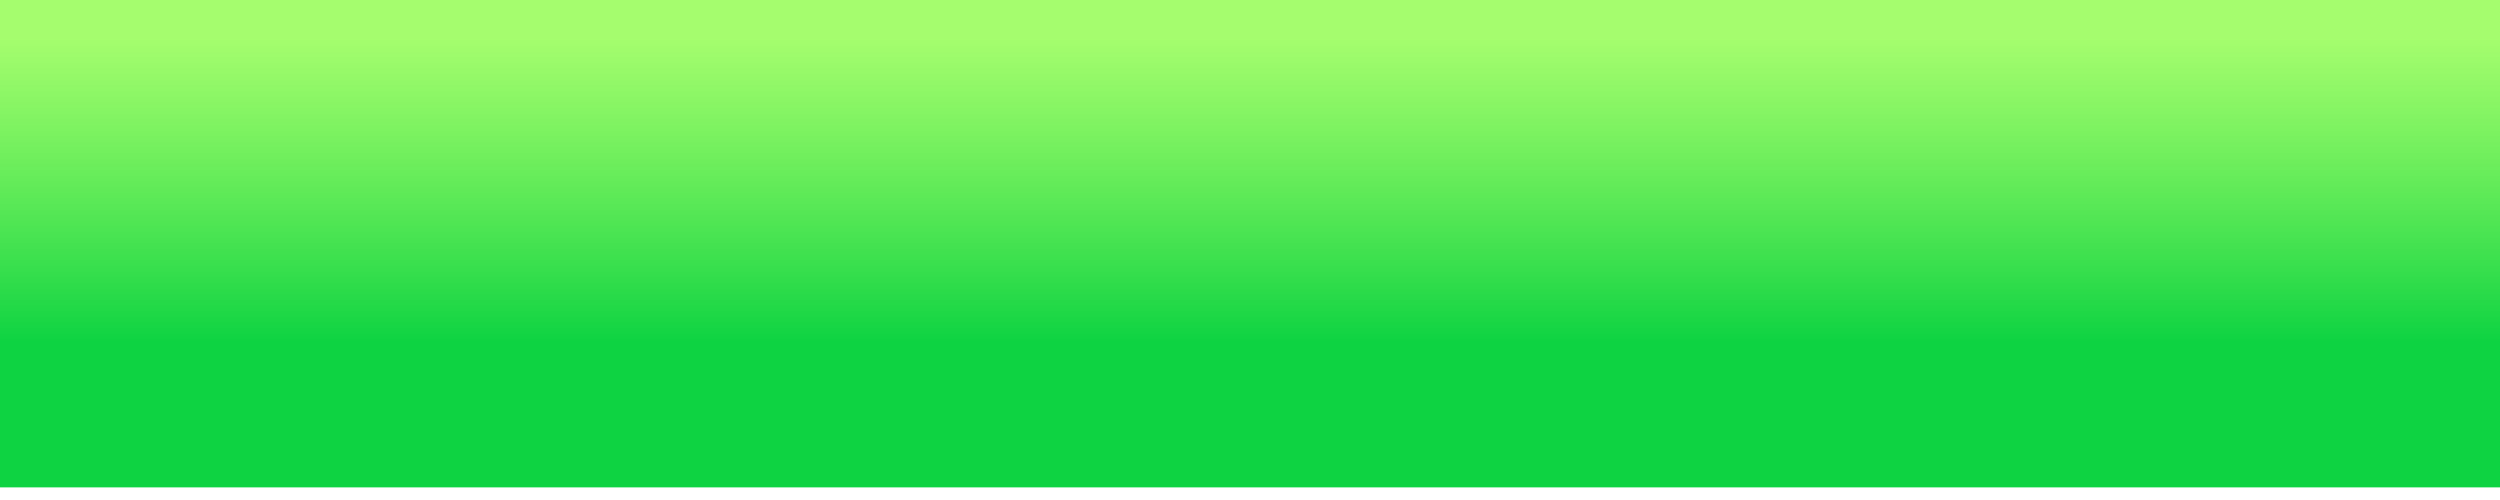 <?xml version="1.0" encoding="UTF-8" standalone="no"?>
<!-- Created with Inkscape (http://www.inkscape.org/) -->

<svg
   xmlns:dc="http://purl.org/dc/elements/1.1/"
   xmlns:cc="http://creativecommons.org/ns#"
   xmlns:rdf="http://www.w3.org/1999/02/22-rdf-syntax-ns#"
   xmlns:svg="http://www.w3.org/2000/svg"
   xmlns="http://www.w3.org/2000/svg"
   xmlns:xlink="http://www.w3.org/1999/xlink"
   xmlns:sodipodi="http://sodipodi.sourceforge.net/DTD/sodipodi-0.dtd"
   xmlns:inkscape="http://www.inkscape.org/namespaces/inkscape"
   width="100"
   height="20"
   id="svg2"
   version="1.1"
   inkscape:version="0.48.5 r10040"
   sodipodi:docname="healthbar.svg">
  <defs
     id="defs4">
    <linearGradient
       id="linearGradient3763">
      <stop
         id="stop3771"
         offset="0"
         style="stop-color:#0ed342;stop-opacity:1;" />
      <stop
         style="stop-color:#8dfd47;stop-opacity:0.788;"
         offset="1"
         id="stop3767" />
    </linearGradient>
    <linearGradient
       inkscape:collect="always"
       xlink:href="#linearGradient3763"
       id="linearGradient3769"
       x1="41.721"
       y1="13.984"
       x2="41.721"
       y2="2.41"
       gradientUnits="userSpaceOnUse"
       gradientTransform="matrix(1,0,0,1.054,0,1031.308)" />
  </defs>
  <sodipodi:namedview
     id="base"
     pagecolor="#ffffff"
     bordercolor="#666666"
     borderopacity="1.0"
     inkscape:pageopacity="0.0"
     inkscape:pageshadow="2"
     inkscape:zoom="1.979899"
     inkscape:cx="6.9038022"
     inkscape:cy="86.823632"
     inkscape:document-units="px"
     inkscape:current-layer="layer1"
     showgrid="false"
     inkscape:window-width="1366"
     inkscape:window-height="729"
     inkscape:window-x="0"
     inkscape:window-y="0"
     inkscape:window-maximized="1" />
  <g
     inkscape:label="Layer 1"
     inkscape:groupmode="layer"
     id="layer1"
     transform="translate(0,-1032.362)">
    <rect
       style="fill:url(#linearGradient3769);fill-opacity:1;stroke:none"
       id="rect2993"
       width="100.005"
       height="19.698"
       x="0"
       y="1032.159"
       inkscape:export-filename="/home/risto/Dropbox/defend-ukraine/img/healthbar.png"
       inkscape:export-xdpi="90"
       inkscape:export-ydpi="90" />
  </g>
</svg>
